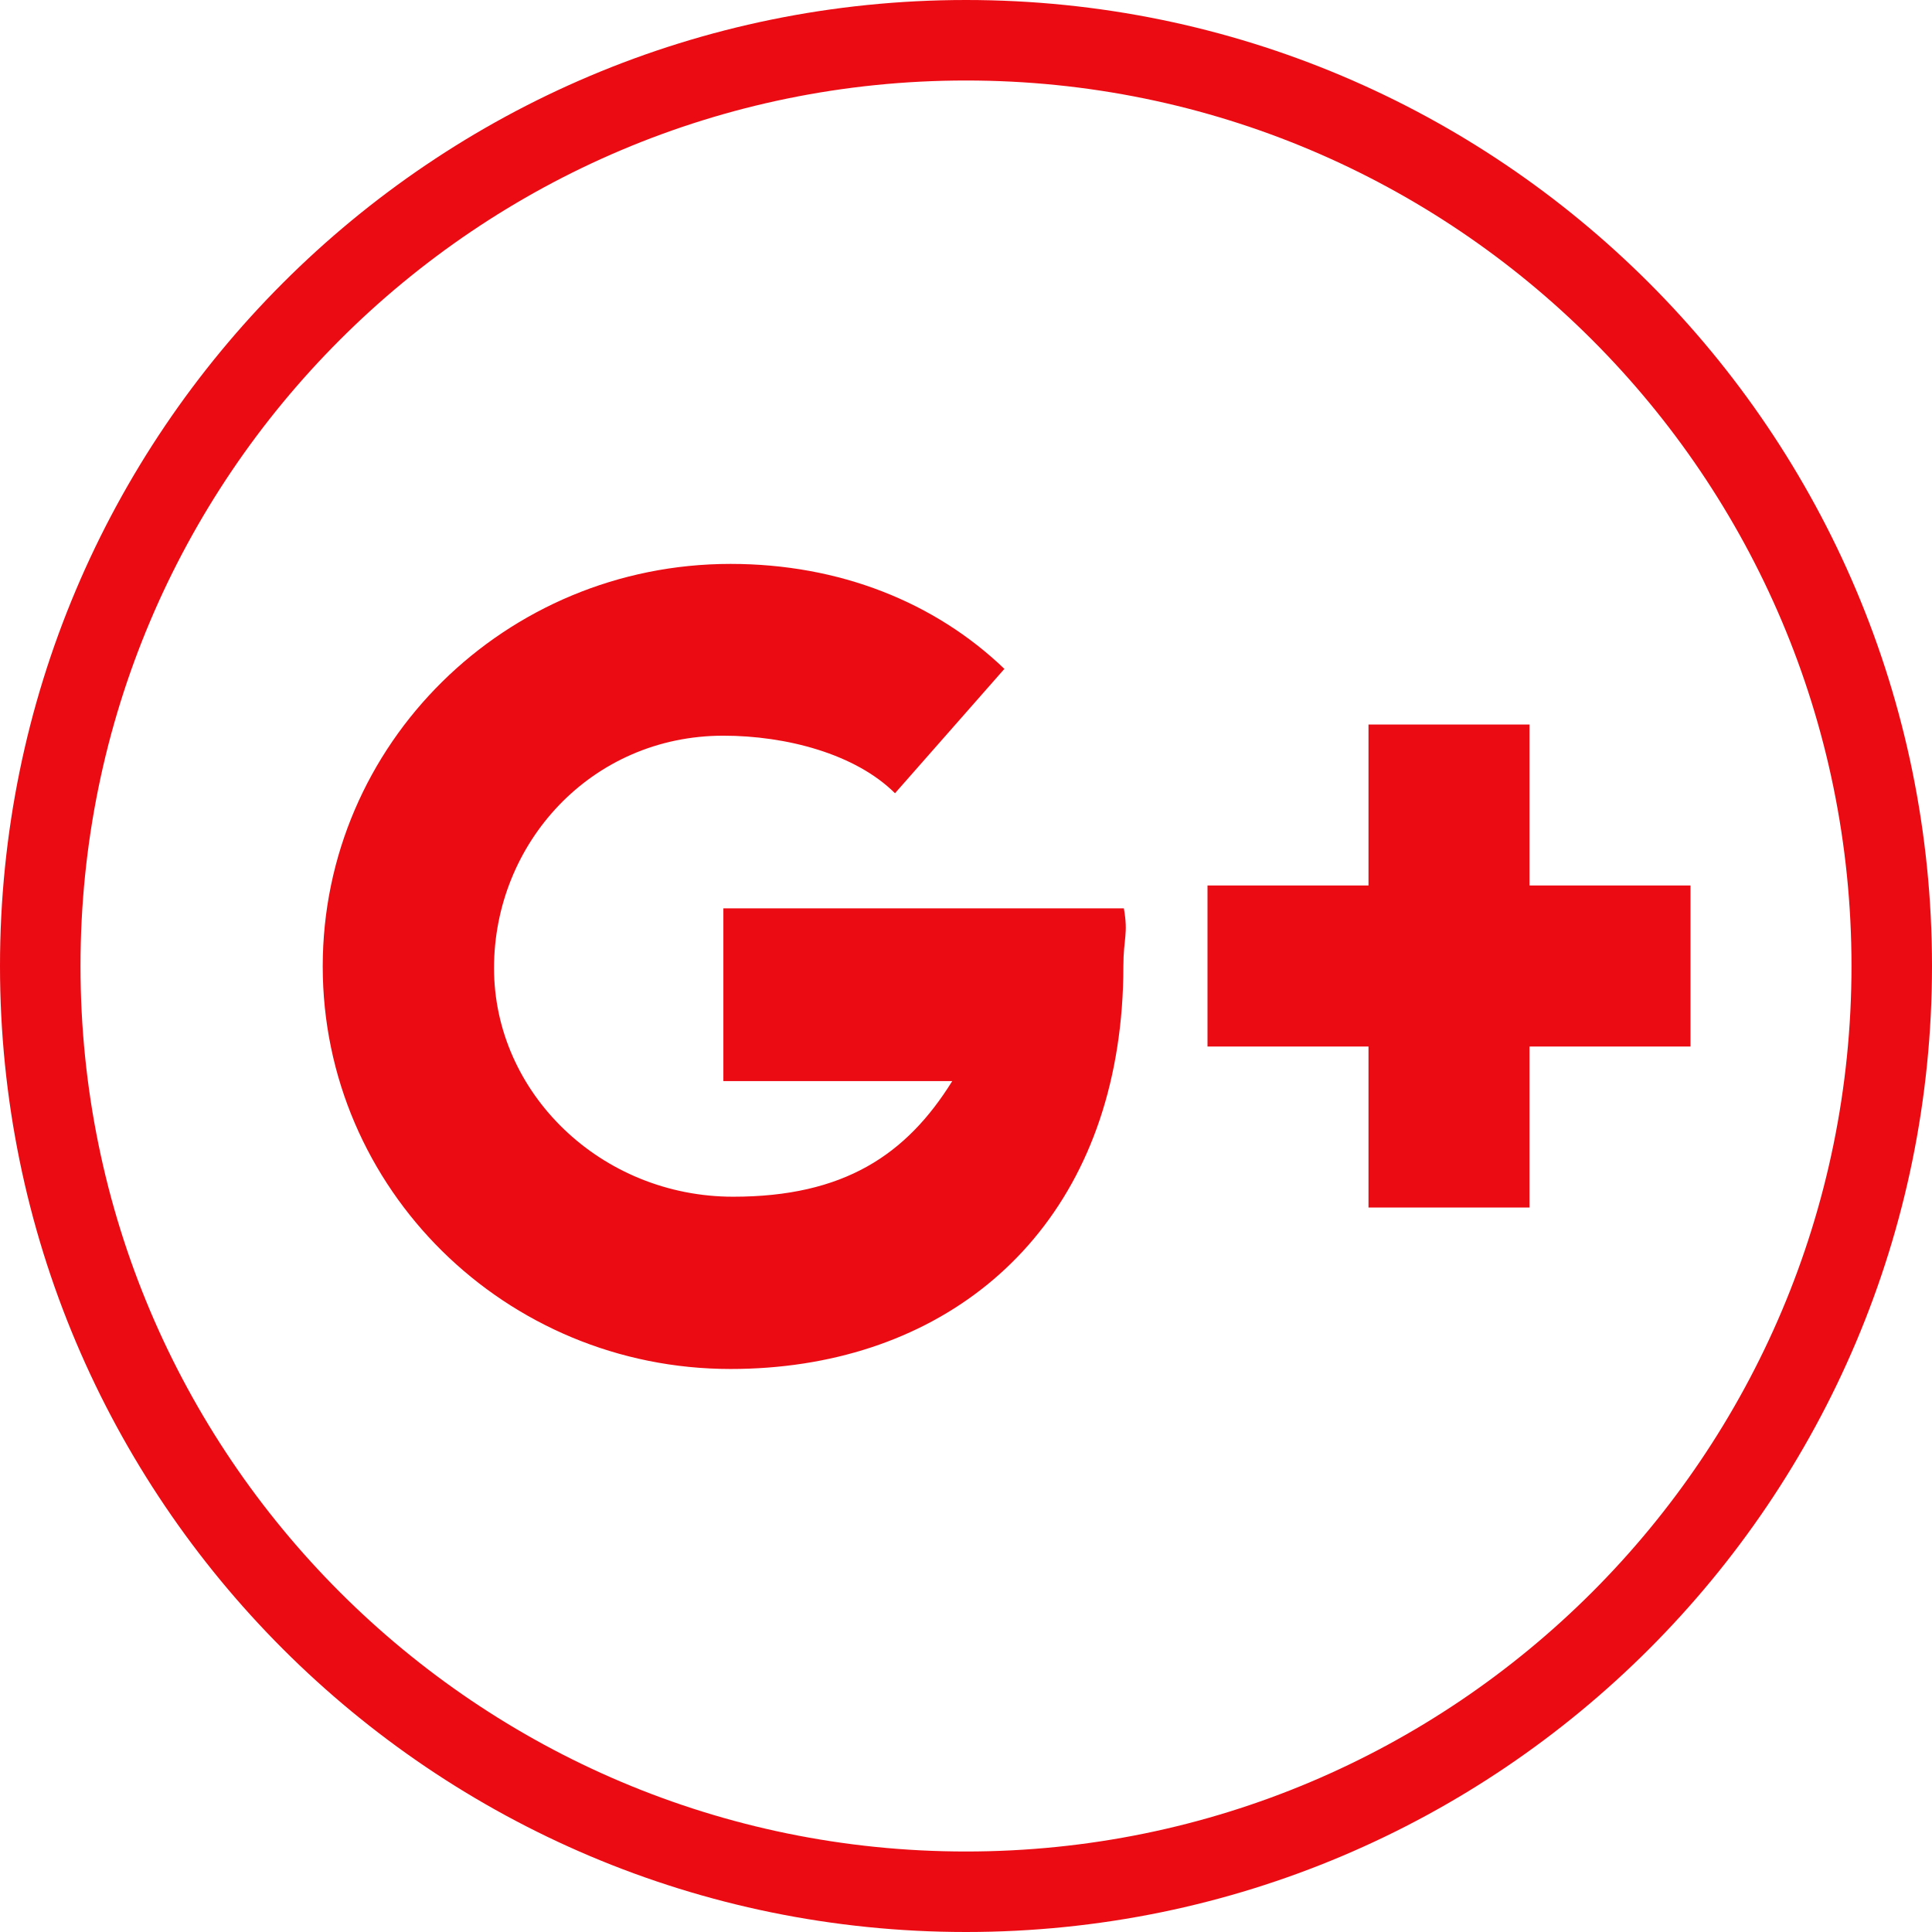 <svg 
 xmlns="http://www.w3.org/2000/svg"
 xmlns:xlink="http://www.w3.org/1999/xlink"
 width="24px" height="24px">
<path fill-rule="evenodd"  fill="rgb(235, 11, 19)"
 d="M12.000,24.000 C5.373,24.000 -0.000,18.627 -0.000,12.000 C-0.000,5.372 5.373,-0.000 12.000,-0.000 C18.627,-0.000 24.000,5.372 24.000,12.000 C24.000,18.627 18.627,24.000 12.000,24.000 ZM12.000,1.000 C5.925,1.000 1.000,5.925 1.000,12.000 C1.000,18.075 5.925,23.000 12.000,23.000 C18.075,23.000 23.000,18.075 23.000,12.000 C23.000,5.925 18.075,1.000 12.000,1.000 ZM19.000,13.000 L19.000,15.000 L17.000,15.000 L17.000,13.000 L15.000,13.000 L15.000,11.000 L17.000,11.000 L17.000,9.000 L19.000,9.000 L19.000,11.000 L21.000,11.000 L21.000,13.000 L19.000,13.000 ZM13.880,13.000 C13.488,15.547 11.565,17.006 9.075,17.006 C6.277,17.006 4.009,14.767 4.009,12.005 C4.009,9.244 6.277,7.005 9.075,7.005 C10.428,7.005 11.614,7.481 12.477,8.309 L11.118,9.854 C10.626,9.364 9.765,9.139 8.986,9.139 C7.345,9.139 6.137,10.474 6.137,12.026 C6.137,13.580 7.467,14.866 9.108,14.866 C10.483,14.866 11.260,14.346 11.829,13.430 L8.986,13.430 L8.986,11.284 L13.961,11.284 C14.018,11.608 13.955,11.654 13.955,12.005 C13.955,12.353 13.929,12.685 13.880,13.000 Z"/>
</svg>